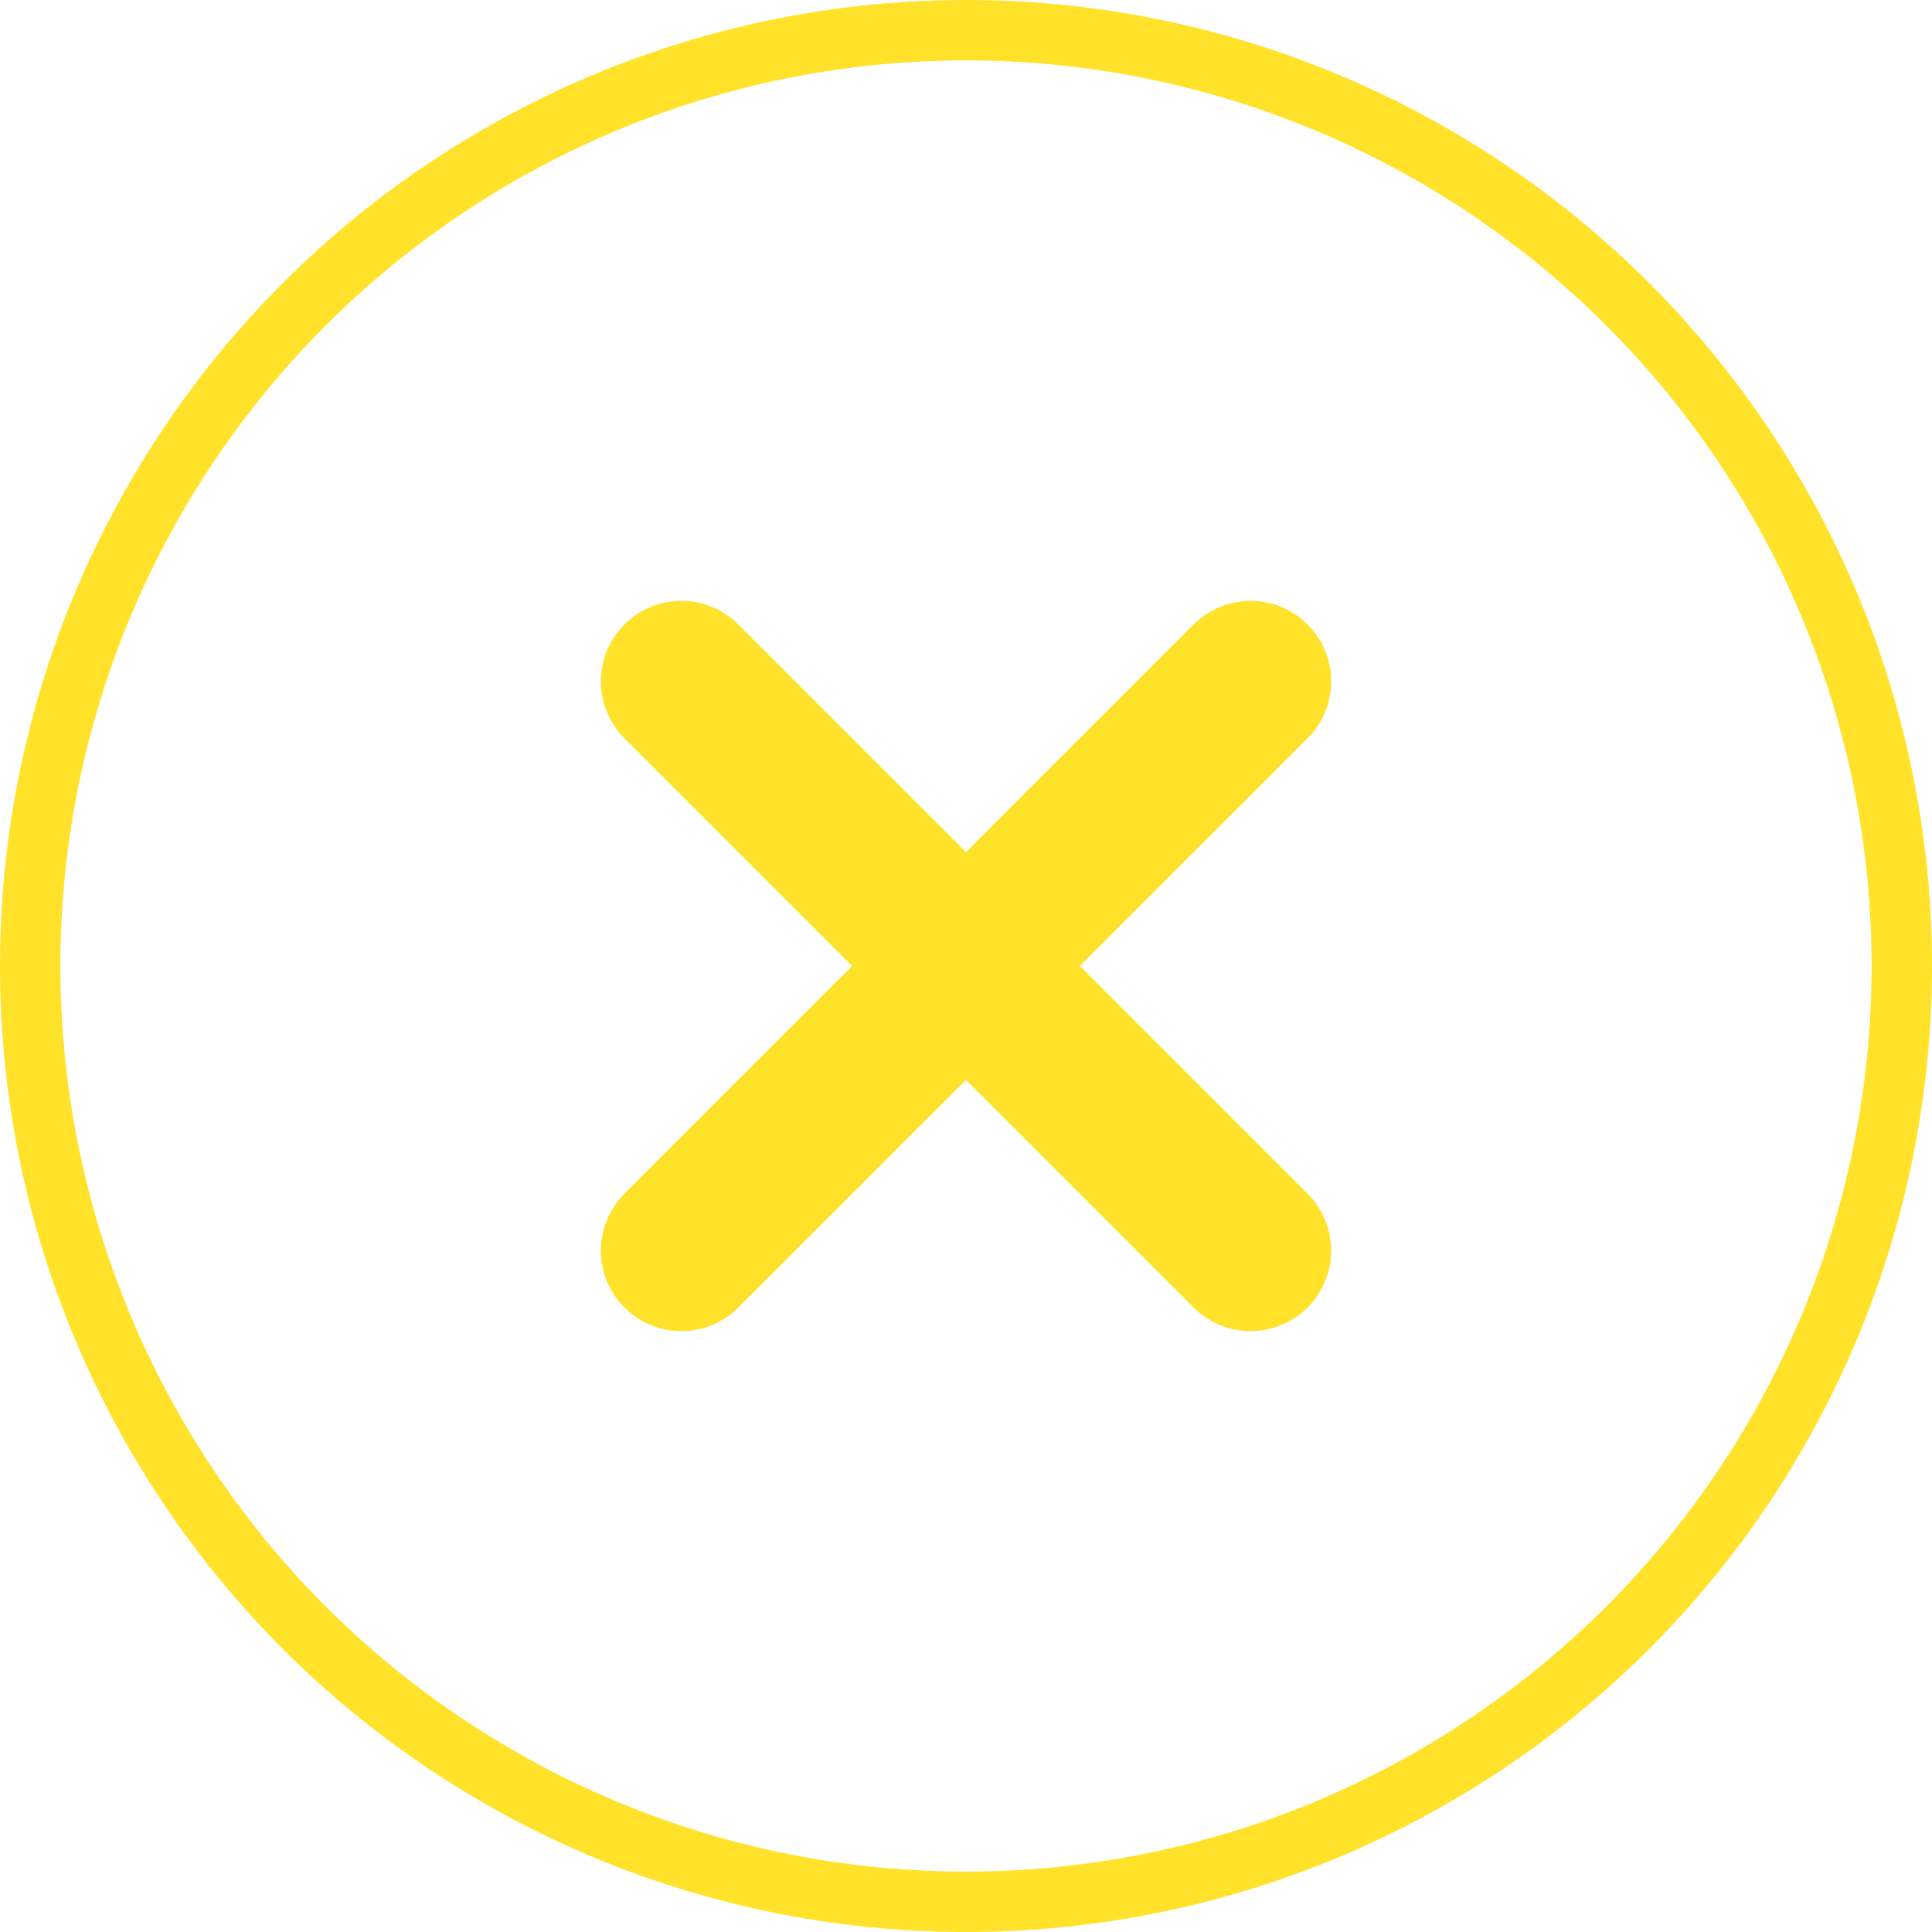 <svg width="32" height="32" viewBox="0 0 32 32" fill="none" xmlns="http://www.w3.org/2000/svg">
<g clip-path="url(#clip0_902_28369)">
<circle cx="16" cy="16" r="15.5" stroke="#FFE229"/>
<path fill-rule="evenodd" clip-rule="evenodd" d="M21.657 10.343C21.136 9.822 20.292 9.822 19.771 10.343L16 14.114L12.229 10.343C11.708 9.822 10.864 9.822 10.343 10.343C9.822 10.864 9.822 11.708 10.343 12.229L14.114 16L10.343 19.771C9.822 20.292 9.822 21.136 10.343 21.657C10.864 22.177 11.708 22.177 12.229 21.657L16 17.886L19.771 21.657C20.292 22.177 21.136 22.177 21.657 21.657C22.178 21.136 22.178 20.292 21.657 19.771L17.886 16L21.657 12.229C22.178 11.708 22.178 10.864 21.657 10.343Z" fill="#FFE229"/>
</g>
<defs>
<clipPath id="clip0_902_28369">
<rect width="32" height="32" fill="white"/>
</clipPath>
</defs>
</svg>
